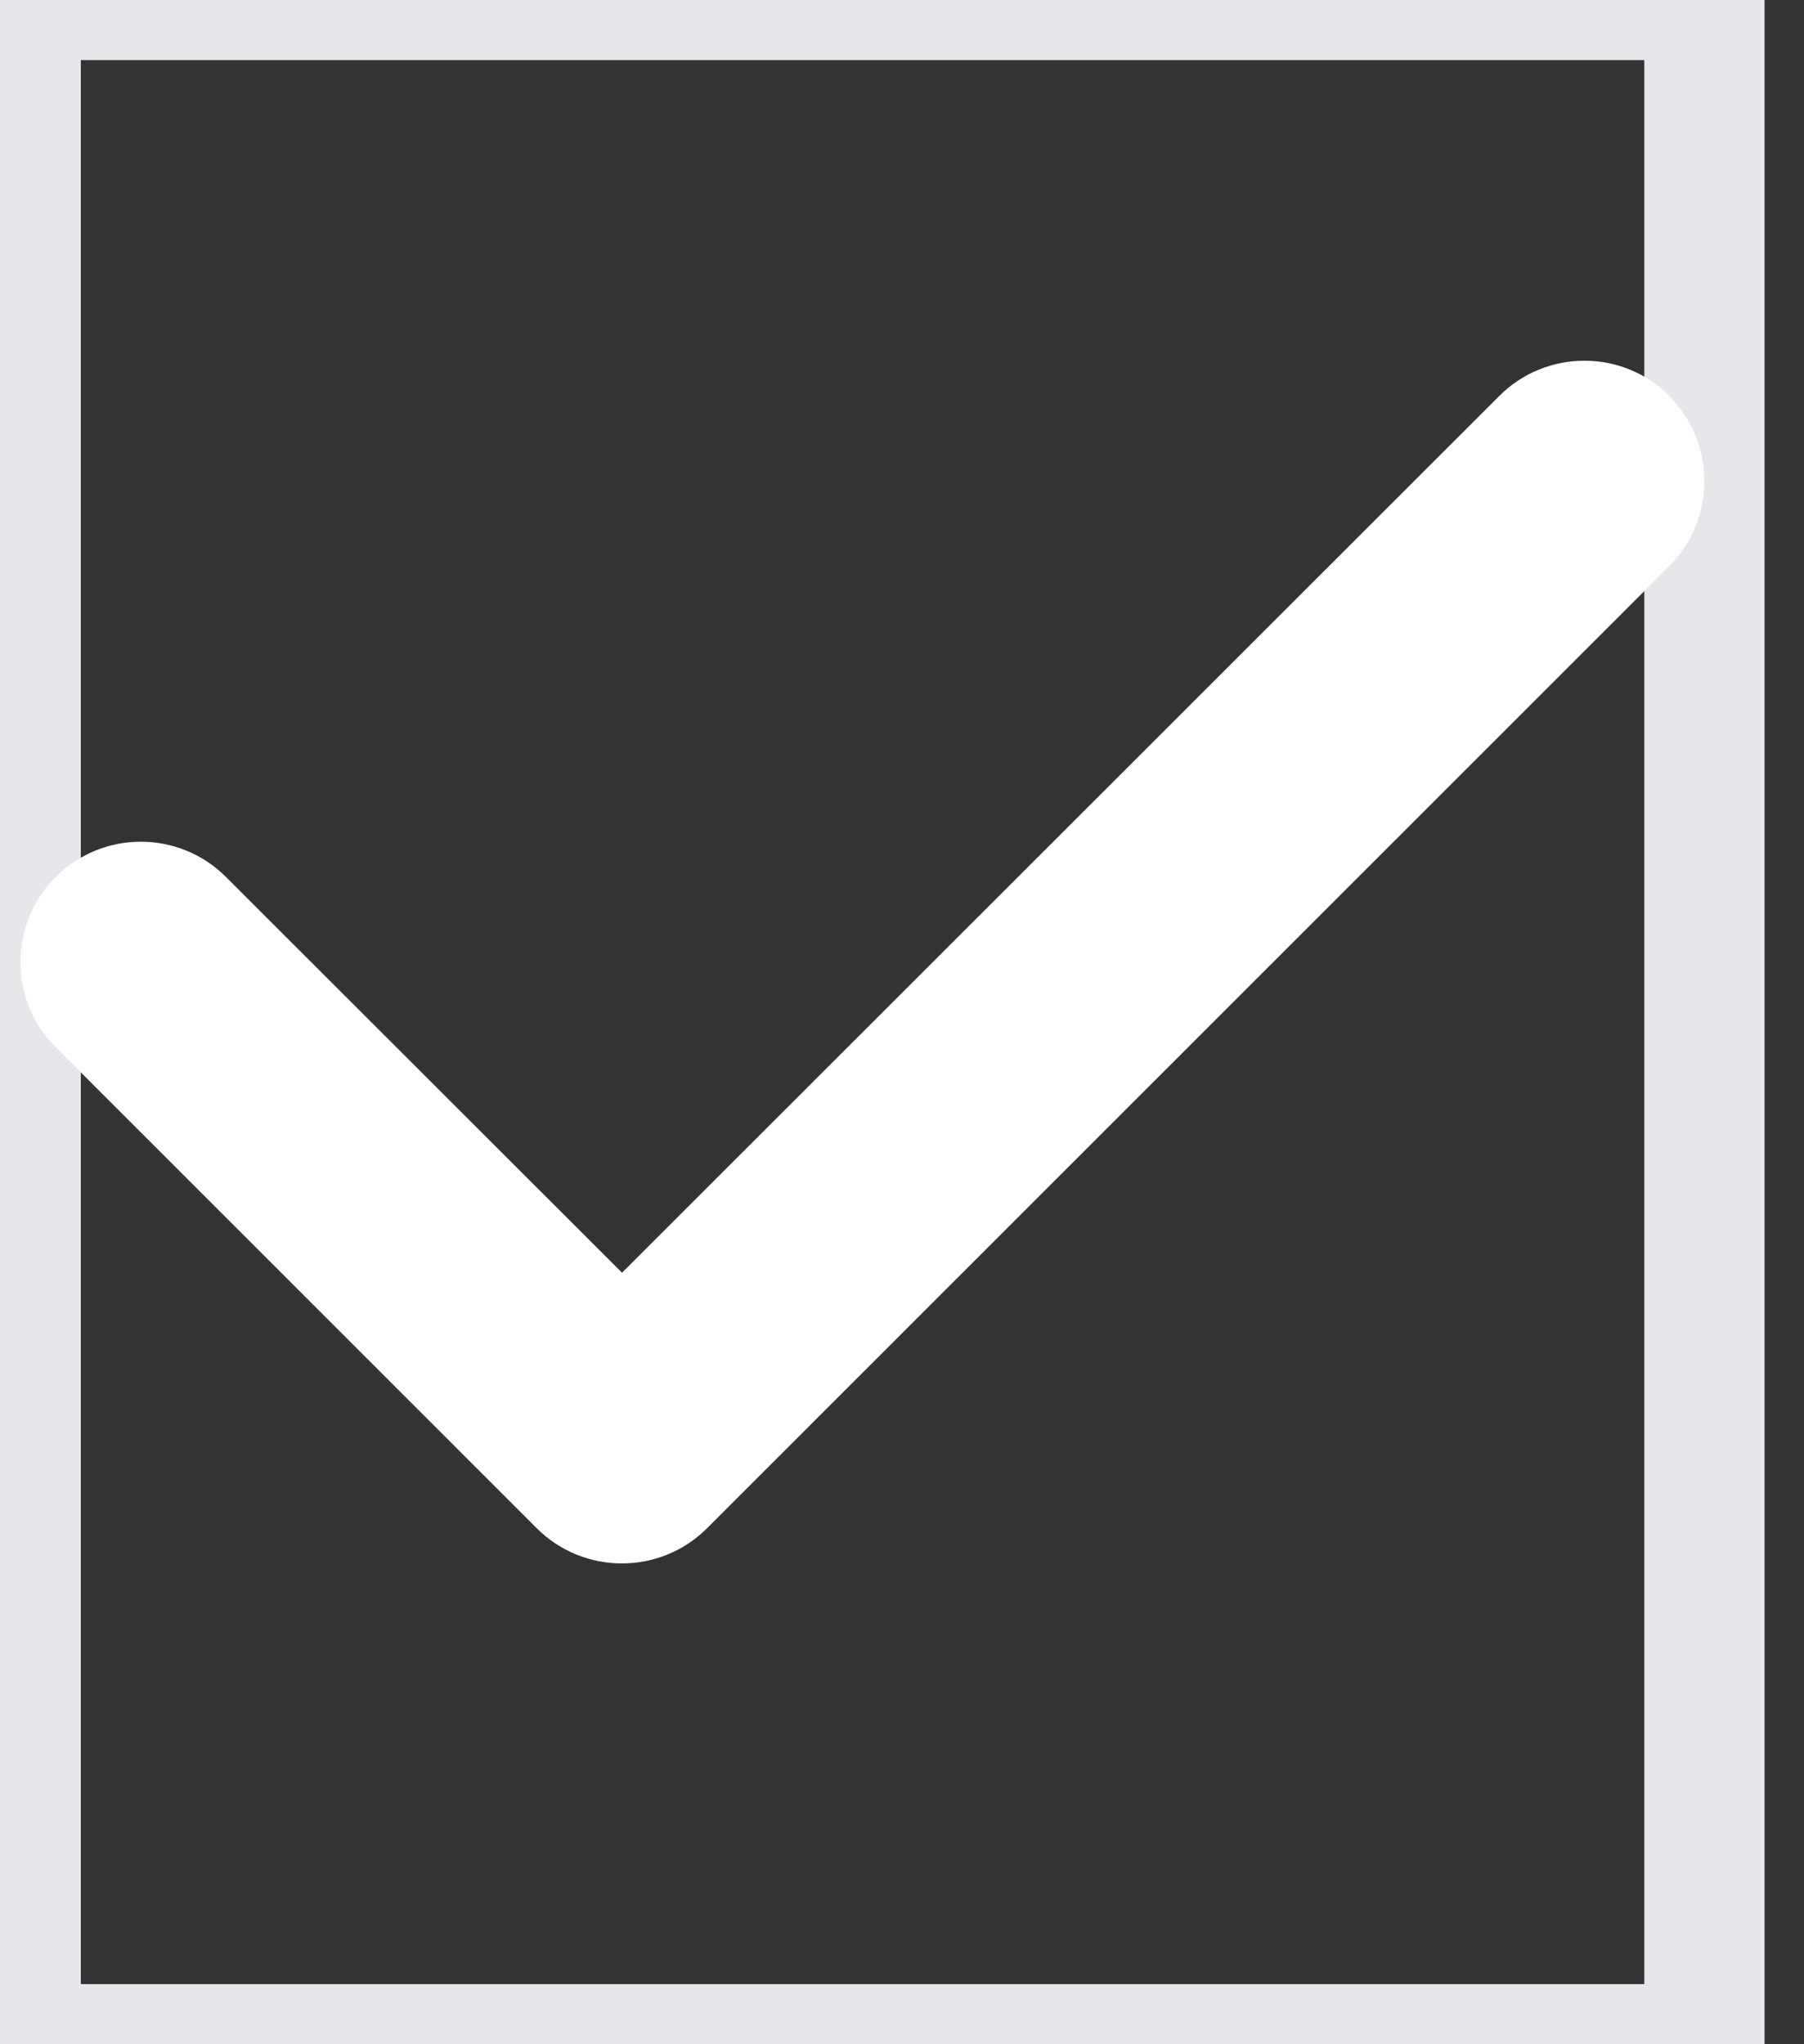 <svg width="15" height="17" viewBox="0 0 15 17" fill="none" xmlns="http://www.w3.org/2000/svg">
<rect x="0" y="0" width="15" height="17" fill="#333333" stroke="none"/>
<path d="M14.172 17H0.172V0H14.172V17Z" stroke="#E5E7EB"/>
<g clip-path="url(#clip0_337_5312)">
<path d="M13.879 3.293C14.269 3.684 14.269 4.318 13.879 4.709L5.879 12.709C5.488 13.099 4.854 13.099 4.463 12.709L0.463 8.709C0.072 8.318 0.072 7.684 0.463 7.293C0.854 6.902 1.488 6.902 1.879 7.293L5.172 10.584L12.466 3.293C12.857 2.902 13.491 2.902 13.882 3.293H13.879Z" fill="white"/>
</g>
<defs>
<clipPath id="clip0_337_5312">
<path d="M0.172 0H14.172V16H0.172V0Z" fill="white"/>
</clipPath>
</defs>
</svg>
